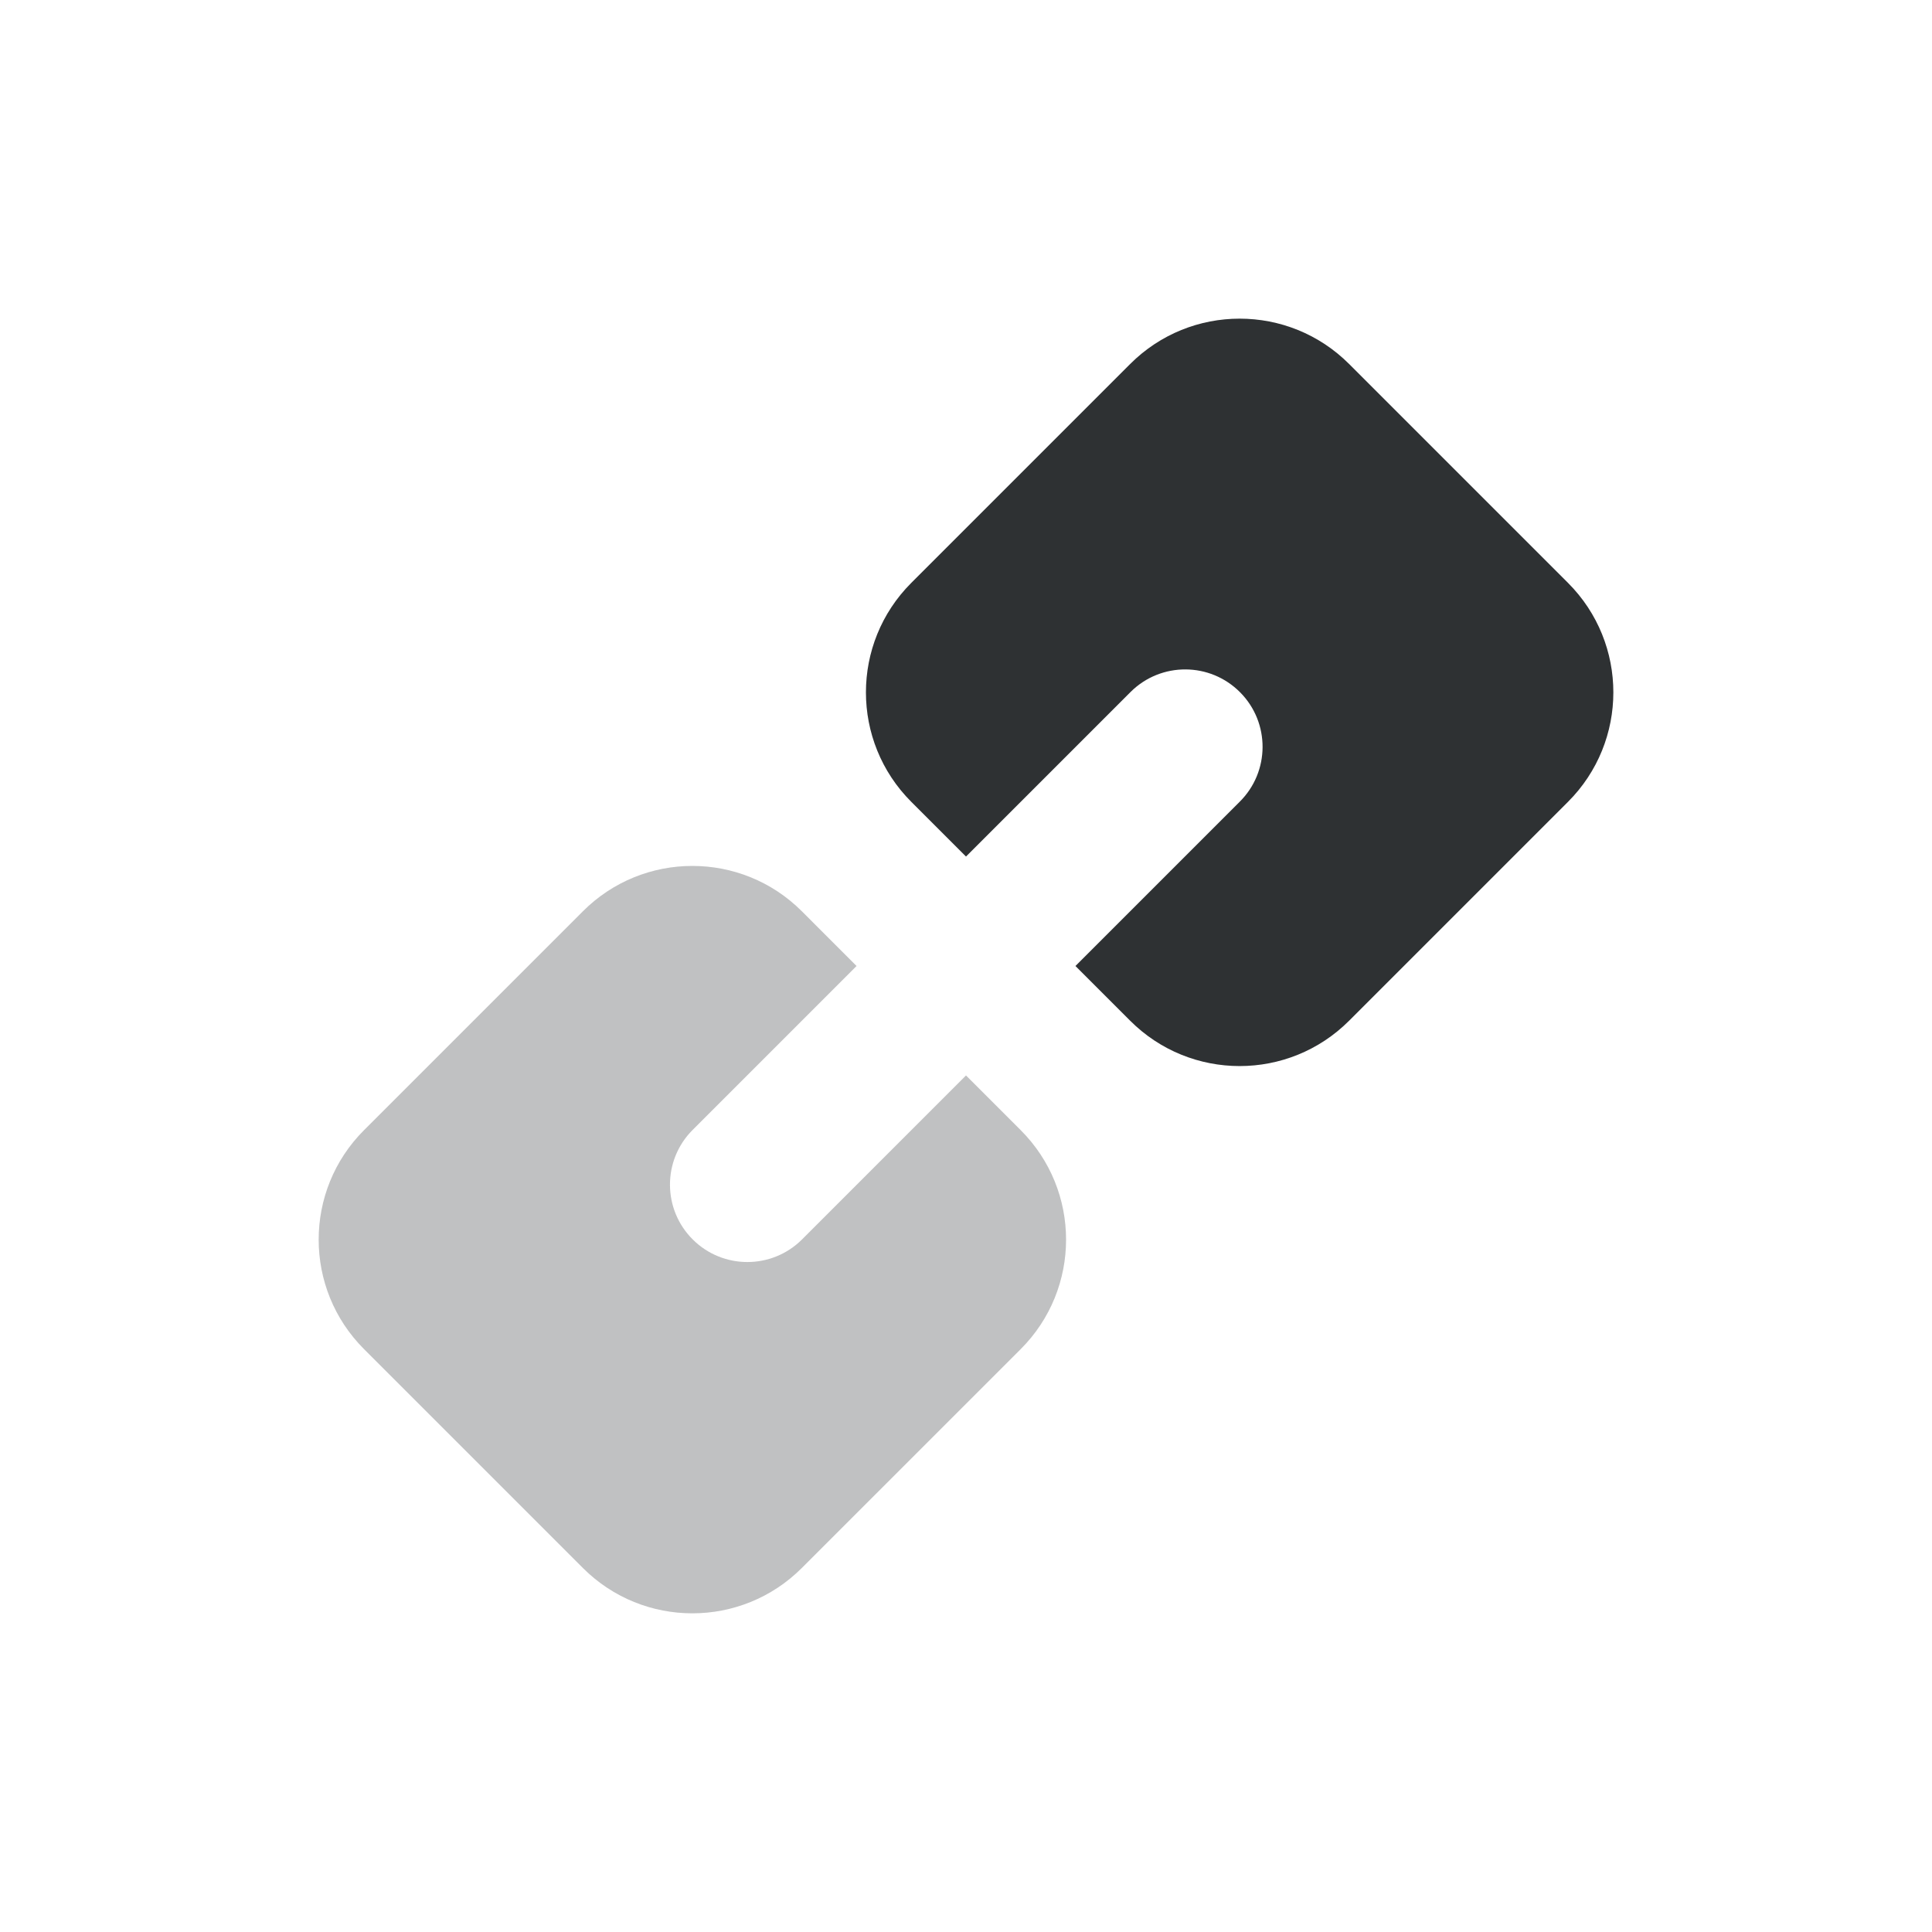 <?xml version="1.0" standalone="no"?><!DOCTYPE svg PUBLIC "-//W3C//DTD SVG 1.1//EN" "http://www.w3.org/Graphics/SVG/1.1/DTD/svg11.dtd"><svg t="1716447934227" class="icon" viewBox="0 0 1024 1024" version="1.1" xmlns="http://www.w3.org/2000/svg" p-id="1934" xmlns:xlink="http://www.w3.org/1999/xlink" width="200" height="200"><path d="M453.99 512l-87.02 87.02c-15.94 16.1-15.81 42.07 0.29 58.01 15.99 15.83 41.74 15.83 57.73 0L512 570.01l29.01 29.01c32.04 32.04 32.04 83.99 0 116.03L424.98 831.07c-32.04 32.04-83.99 32.04-116.03 0L192.93 715.05c-32.04-32.04-32.04-83.99 0-116.03l116.03-116.03c32.04-32.04 83.99-32.04 116.03 0l29 29.01z" fill="#2E3133" opacity=".3" p-id="1935"></path><path d="M570.01 512l87.02-87.02c16.1-15.94 16.23-41.91 0.29-58.01s-41.91-16.23-58.01-0.29l-0.29 0.29L512 453.99l-29.01-29.01c-32.04-32.04-32.04-83.99 0-116.03l116.03-116.03c32.04-32.04 83.99-32.04 116.03 0l116.03 116.03c32.04 32.04 32.04 83.99 0 116.03L715.05 541.01c-32.04 32.04-83.99 32.04-116.03 0L570.01 512z" fill="#2E3133" p-id="1936"></path></svg>